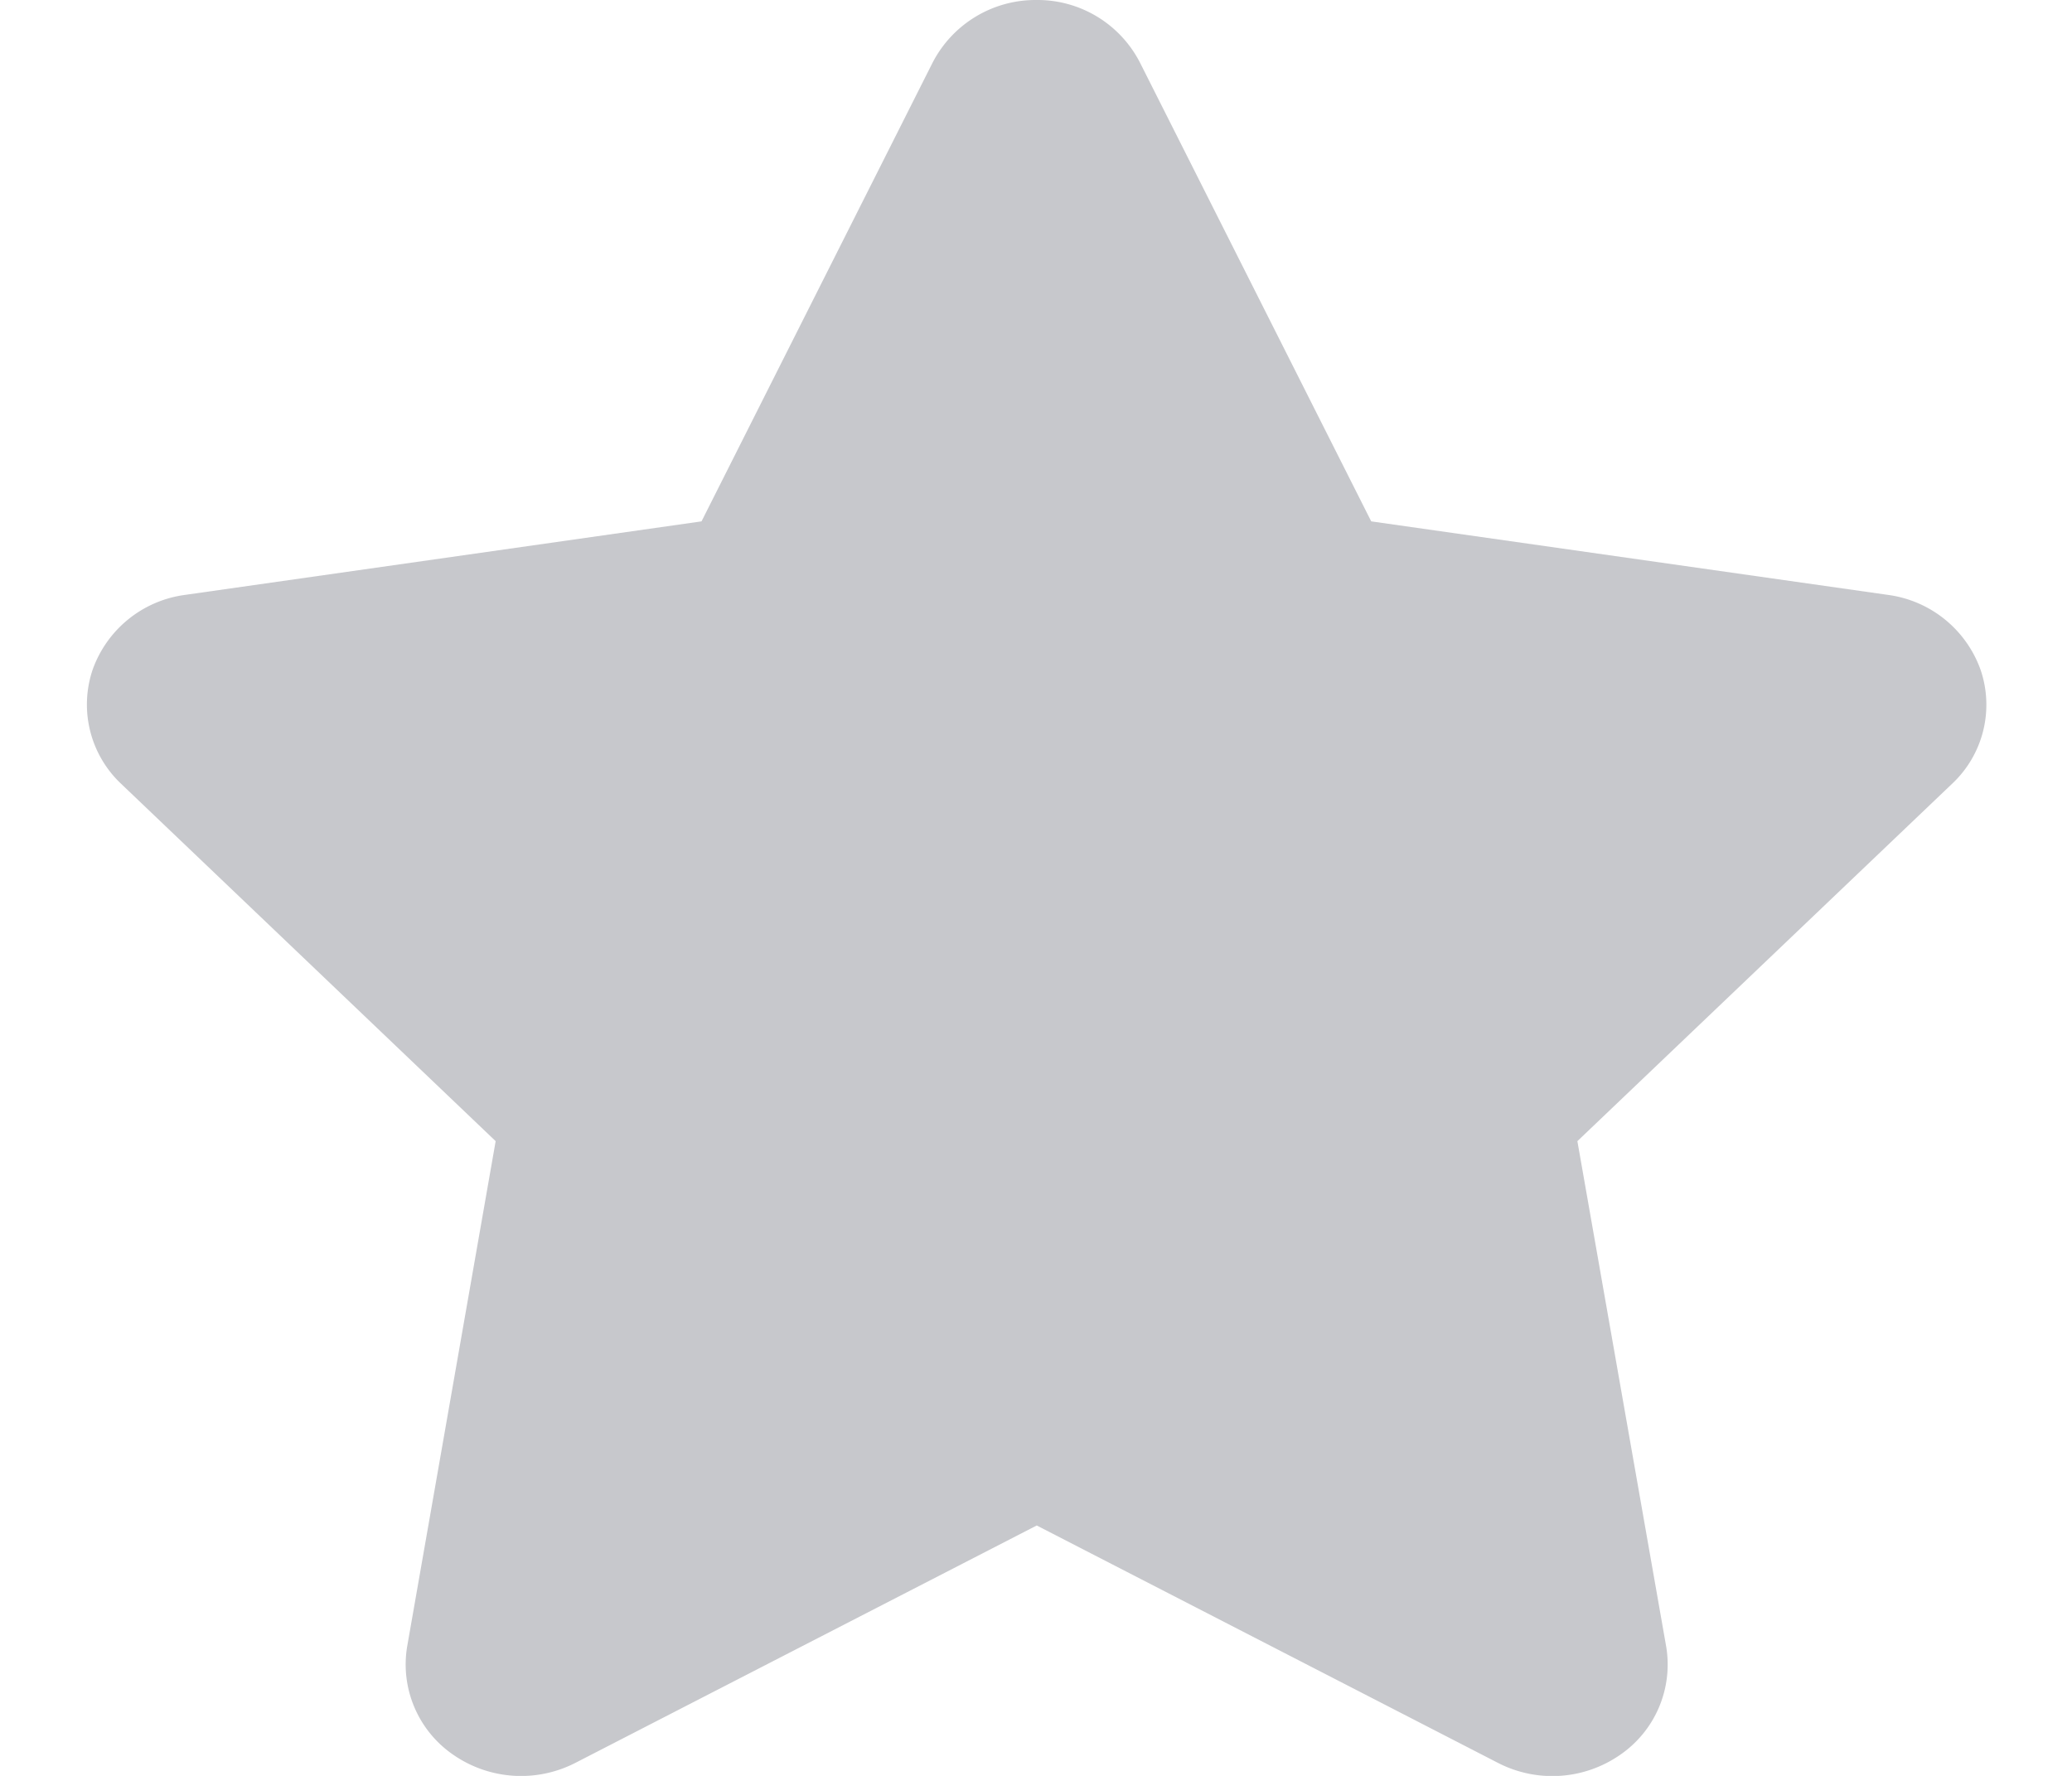 <svg width="14" xmlns="http://www.w3.org/2000/svg" height="12" fill="none"><defs><clipPath id="a" class="frame-clip frame-clip-def"><rect rx="0" ry="0" width="14" height="12"/></clipPath></defs><g clip-path="url(#a)"><g class="fills"><rect rx="0" ry="0" width="14" height="12" class="frame-background"/></g><g style="fill: rgb(0, 0, 0);" class="frame-children"><path d="M7.702.422a.778.778 0 0 0-.7-.422.783.783 0 0 0-.7.422L4.74 3.523l-3.491.497a.77.77 0 0 0-.624.508.736.736 0 0 0 .192.767l2.532 2.416-.598 3.415a.74.74 0 0 0 .314.733.804.804 0 0 0 .821.054l3.119-1.605 3.118 1.605a.802.802 0 0 0 .822-.054.74.74 0 0 0 .313-.733l-.6-3.415 2.533-2.416a.732.732 0 0 0 .192-.767.773.773 0 0 0-.625-.508l-3.493-.497L7.702.422Z" style="fill: rgb(199, 200, 204); fill-opacity: 1;" class="fills"/></g></g></svg>